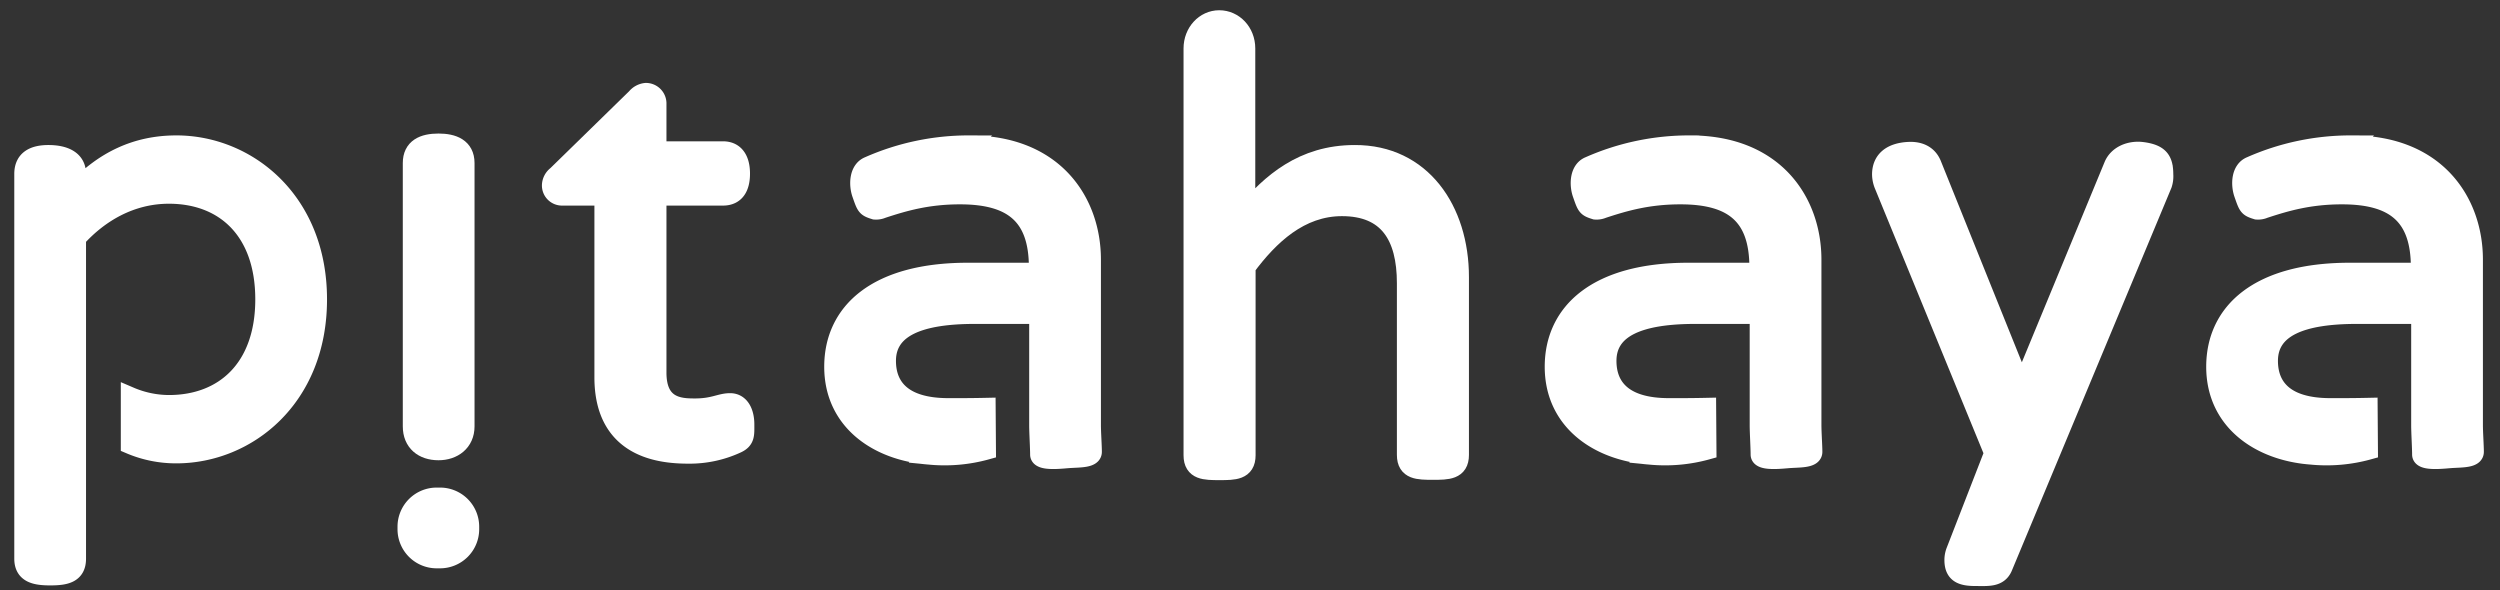 <svg id="Layer_1" data-name="Layer 1" xmlns="http://www.w3.org/2000/svg" viewBox="0 0 805 190"><rect x="0" y="0" width="805" height="190" fill="#333333" stroke="none"/><defs><style>.cls-1{fill:#fff;stroke:#fff;stroke-miterlimit:10;stroke-width:6px;}</style></defs><title>logotipo-pitahaya-white-nuevo-2</title><path class="cls-1" d="M131,169.6a9.6,9.6,0,0,1,9.6-9.6h1.1a9.6,9.6,0,0,1,9.6,9.6v.8a9.6,9.6,0,0,1-9.6,9.6h-1.1a9.6,9.6,0,0,1-9.6-9.6Z"/><path class="cls-1" d="M132.7,137.3V52.5c0-4.9,3.6-6.5,8.5-6.5,4.7,0,8.6,1.5,8.6,6.5v84.8c0,5.1-3.9,7.9-8.6,7.9C136.2,145.2,132.7,142.4,132.7,137.3Z"/><path class="cls-1" d="M239.9,136.7c0,3.2.2,4.9-2.5,6.2a36.2,36.2,0,0,1-15.6,3.4c-8.8,0-27.4-1.5-27.4-24.8V63.2H181.1a3.47,3.47,0,0,1-3.6-3.6,4.29,4.29,0,0,1,1.7-3.2l25.6-25a4.73,4.73,0,0,1,3.2-1.7,3.63,3.63,0,0,1,3.6,3.8v15h21.2c4.1,0,5.7,3.2,5.7,7.4s-1.5,7.3-5.7,7.3H211.6V120c0,11.1,7.5,11.3,12.2,11.3,6,0,8.1-1.7,11.3-1.7S239.9,132.7,239.9,136.7Z"/><path class="cls-1" d="M470,89.2v57.3c0,5-3.9,5-8.6,5s-8.6,0-8.6-5V91.2c0-15.3-6-24.6-20.7-24.6-13.5,0-23.3,9.3-30.8,19.4v60.6c0,5-3.9,5-8.6,5s-8.6,0-8.6-5V15.6c0-5.2,3.8-9.3,8.5-9.3s8.6,4,8.6,9.3V68.3c7.9-9.3,18.2-18.6,35-18.6C457.8,49.6,470,67.6,470,89.2Z"/><path class="cls-1" d="M696.4,59.4,645,182.7c-1.5,3.4-4.9,3-8.8,3-4.5,0-7.1-.9-7.1-5.4a8,8,0,0,1,.6-3l12.2-31.4L606.6,59.8a9.55,9.55,0,0,1-.8-3.6c0-4.7,3.2-7.2,8.7-7.5,3.6-.2,6.3,1.1,7.6,4.1L651,124.6l29.5-71.4c1.5-3.4,5.4-4.9,9.1-4.5,5.8.7,7.2,2.8,7.2,7.5A8.29,8.29,0,0,1,696.4,59.4Z"/><path class="cls-1" d="M351.5,136.8V83.6c0-18.4-11.8-37-39.3-37a79.53,79.53,0,0,0-32.5,6.8c-3.2,1.3-3.4,5.9-2.4,8.9,1.5,4.3,1.5,4.5,4.4,5.4a5.07,5.07,0,0,0,2.4-.4c7-2.3,14.5-4.5,25-4.5,16.9,0,25.2,6.6,25.2,23.3v1.5H311.6c-29.3,0-43.2,12.8-43.2,30.5s14.5,27.3,30.8,28.5a50.47,50.47,0,0,0,18.5-1.6l-.1-13.9c-4.5.1-7.8.1-12.2.1-15.2,0-19.9-7-19.9-15,0-10.7,10.7-14.9,28.4-14.9h20.5v35.6c0,2.3.3,7.4.3,9.5.1,2.5,7.8,1.4,9.9,1.3,3.4-.2,7.3-.1,7.2-2.3C351.8,143.6,351.5,139.3,351.5,136.8Z"/><path class="cls-1" d="M583.5,136.8V83.6c0-18.4-11.8-37-39.3-37a79.53,79.53,0,0,0-32.5,6.8c-3.2,1.3-3.4,5.9-2.4,8.9,1.5,4.3,1.5,4.5,4.4,5.4a5.07,5.07,0,0,0,2.4-.4c7-2.3,14.5-4.5,25-4.5,16.9,0,25.2,6.6,25.2,23.3v1.5H543.6c-29.3,0-43.2,12.8-43.2,30.5s14.5,27.3,30.8,28.5a50.47,50.47,0,0,0,18.5-1.6l-.1-13.9c-4.5.1-7.8.1-12.2.1-15.2,0-19.9-7-19.9-15,0-10.7,10.7-14.9,28.4-14.9h20.5v35.6c0,2.3.3,7.4.3,9.5.1,2.5,7.8,1.4,9.9,1.3,3.4-.2,7.3-.1,7.2-2.3C583.8,143.6,583.5,139.3,583.5,136.8Z"/><path class="cls-1" d="M796.5,136.8V83.6c0-18.4-11.8-37-39.3-37a79.53,79.53,0,0,0-32.5,6.8c-3.2,1.3-3.4,5.9-2.4,8.9,1.5,4.3,1.5,4.5,4.4,5.4a5.07,5.07,0,0,0,2.4-.4c7-2.3,14.5-4.5,25-4.5,16.9,0,25.2,6.6,25.2,23.3v1.5H756.6c-29.3,0-43.2,12.8-43.2,30.5s14.5,27.3,30.8,28.5a50.47,50.47,0,0,0,18.5-1.6l-.1-13.9c-4.5.1-7.8.1-12.2.1-15.2,0-19.9-7-19.9-15,0-10.7,10.7-14.9,28.4-14.9h20.5v35.6c0,2.3.3,7.4.3,9.5.1,2.5,7.8,1.4,9.9,1.3,3.4-.2,7.3-.1,7.2-2.3C796.8,143.6,796.5,139.3,796.5,136.8Z"/><path class="cls-1" d="M56.8,46.6c-13.2,0-23.5,5.3-32.1,14.3V56c0-4.7-4.2-6.3-9.1-6.3-4.7,0-8,1.6-8,6.3V179.9c0,4.9,3.9,5.6,8.6,5.6,4.9,0,8.5-.7,8.5-5.6V76.7C32,68.6,42.2,62.6,54.4,62.6c17.9,0,30.8,11.7,30.8,33.8s-13,33.8-30.8,33.8a32.1,32.1,0,0,1-12.5-2.6v15.6a37.73,37.73,0,0,0,14.9,3c22.7,0,45.5-17.9,45.5-49.8S79.5,46.6,56.8,46.6Z"/></svg>